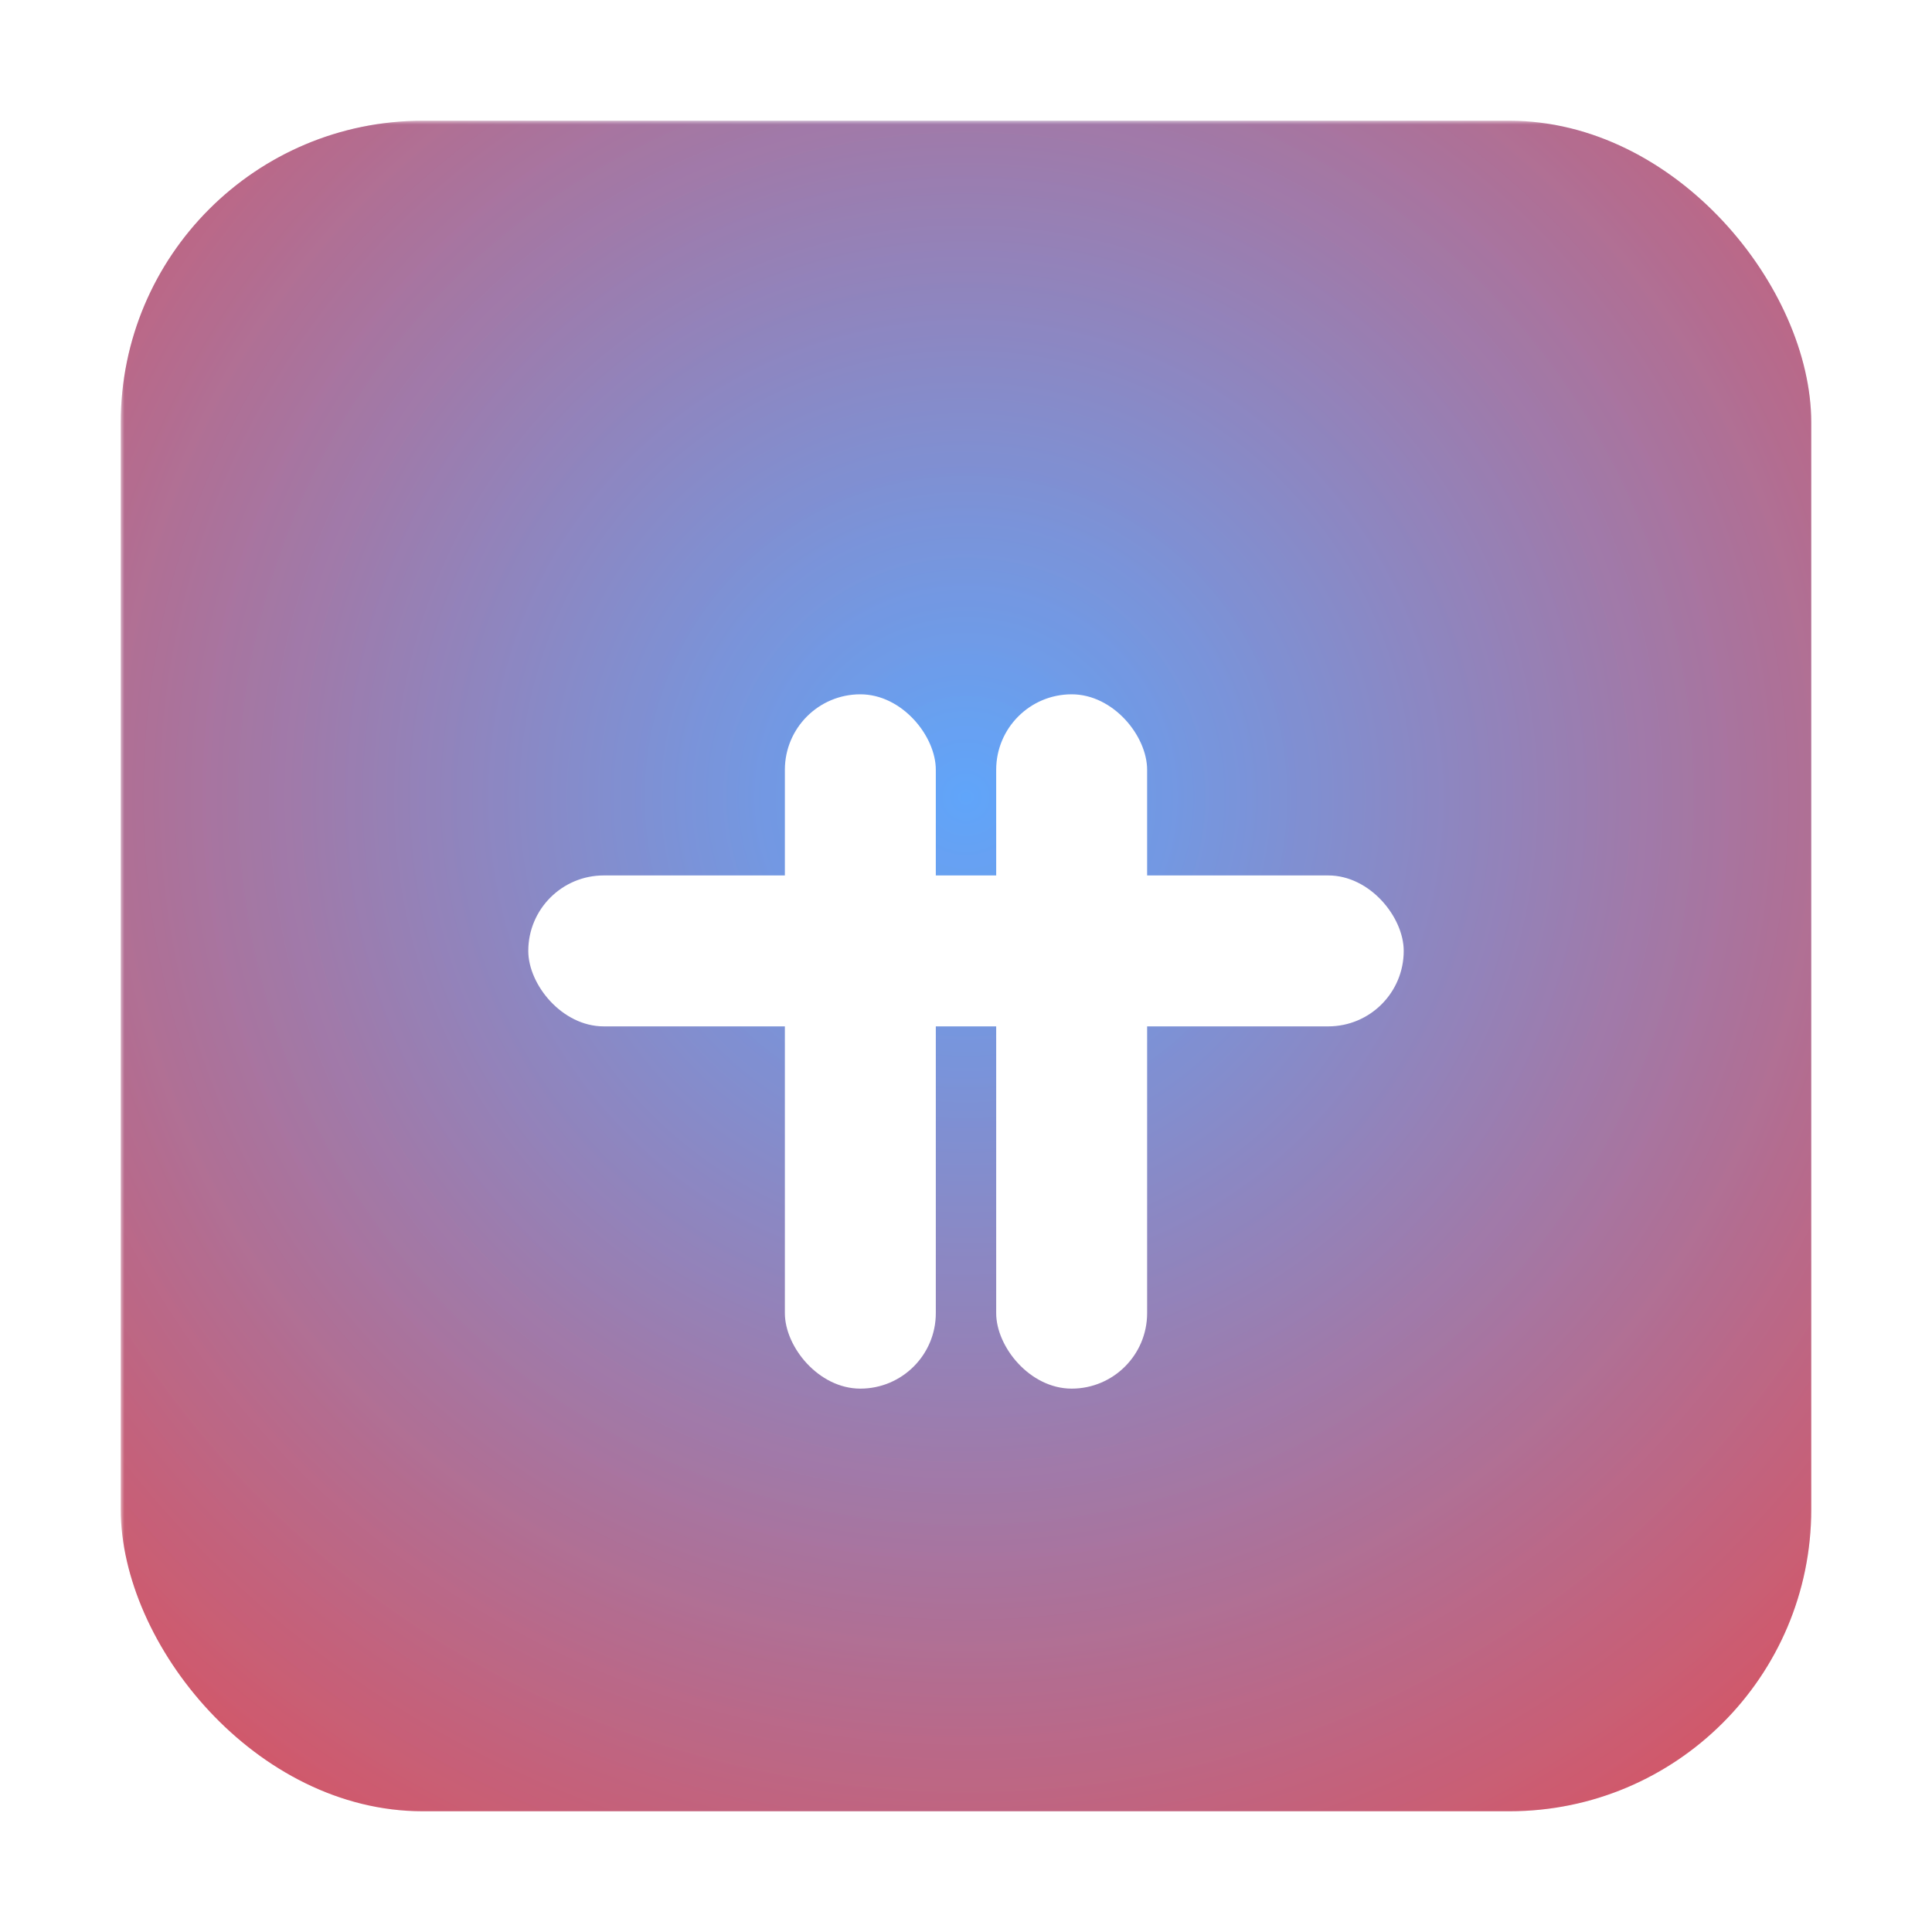 <svg width="256" height="256" viewBox="0 0 256 256" xmlns="http://www.w3.org/2000/svg" role="img" aria-label="USATether Neon Mark">
  <style>
    @keyframes pulse { 0%,100%{opacity:.65} 50%{opacity:1} }
    .glow { animation: pulse 2.4s ease-in-out infinite; }
    @media (prefers-reduced-motion: reduce) { .glow { animation: none; } }
  </style>
  <defs>
    <radialGradient id="rg" cx="50%" cy="40%" r="90%">
      <stop offset="0%" stop-color="#60a5fa"/>
      <stop offset="100%" stop-color="#ef4444"/>
    </radialGradient>
    <filter id="blur"><feGaussianBlur stdDeviation="8"/></filter>
    <mask id="cut">
      <rect width="256" height="256" fill="#fff"/>
      <polygon points="60.00,34.00 53.53,51.10 35.27,51.97 49.54,63.40 44.72,81.03 60.00,71.00 75.28,81.03 70.46,63.40 84.73,51.97 66.47,51.10" fill="#000"/>
    </mask>
  </defs>
  <rect x="16" y="16" rx="40" ry="40" width="224" height="224" fill="url(#rg)" mask="url(#cut)"/>
  <rect class="glow" x="16" y="16" rx="40" ry="40" width="224" height="224" fill="url(#rg)" opacity=".35" filter="url(#blur)"/>
  <g fill="#fff">
    <rect x="70" y="116" width="116" height="20" rx="10"/>
    <rect x="104" y="92" width="20" height="92" rx="10"/>
    <rect x="132" y="92" width="20" height="92" rx="10"/>
  </g>
</svg>